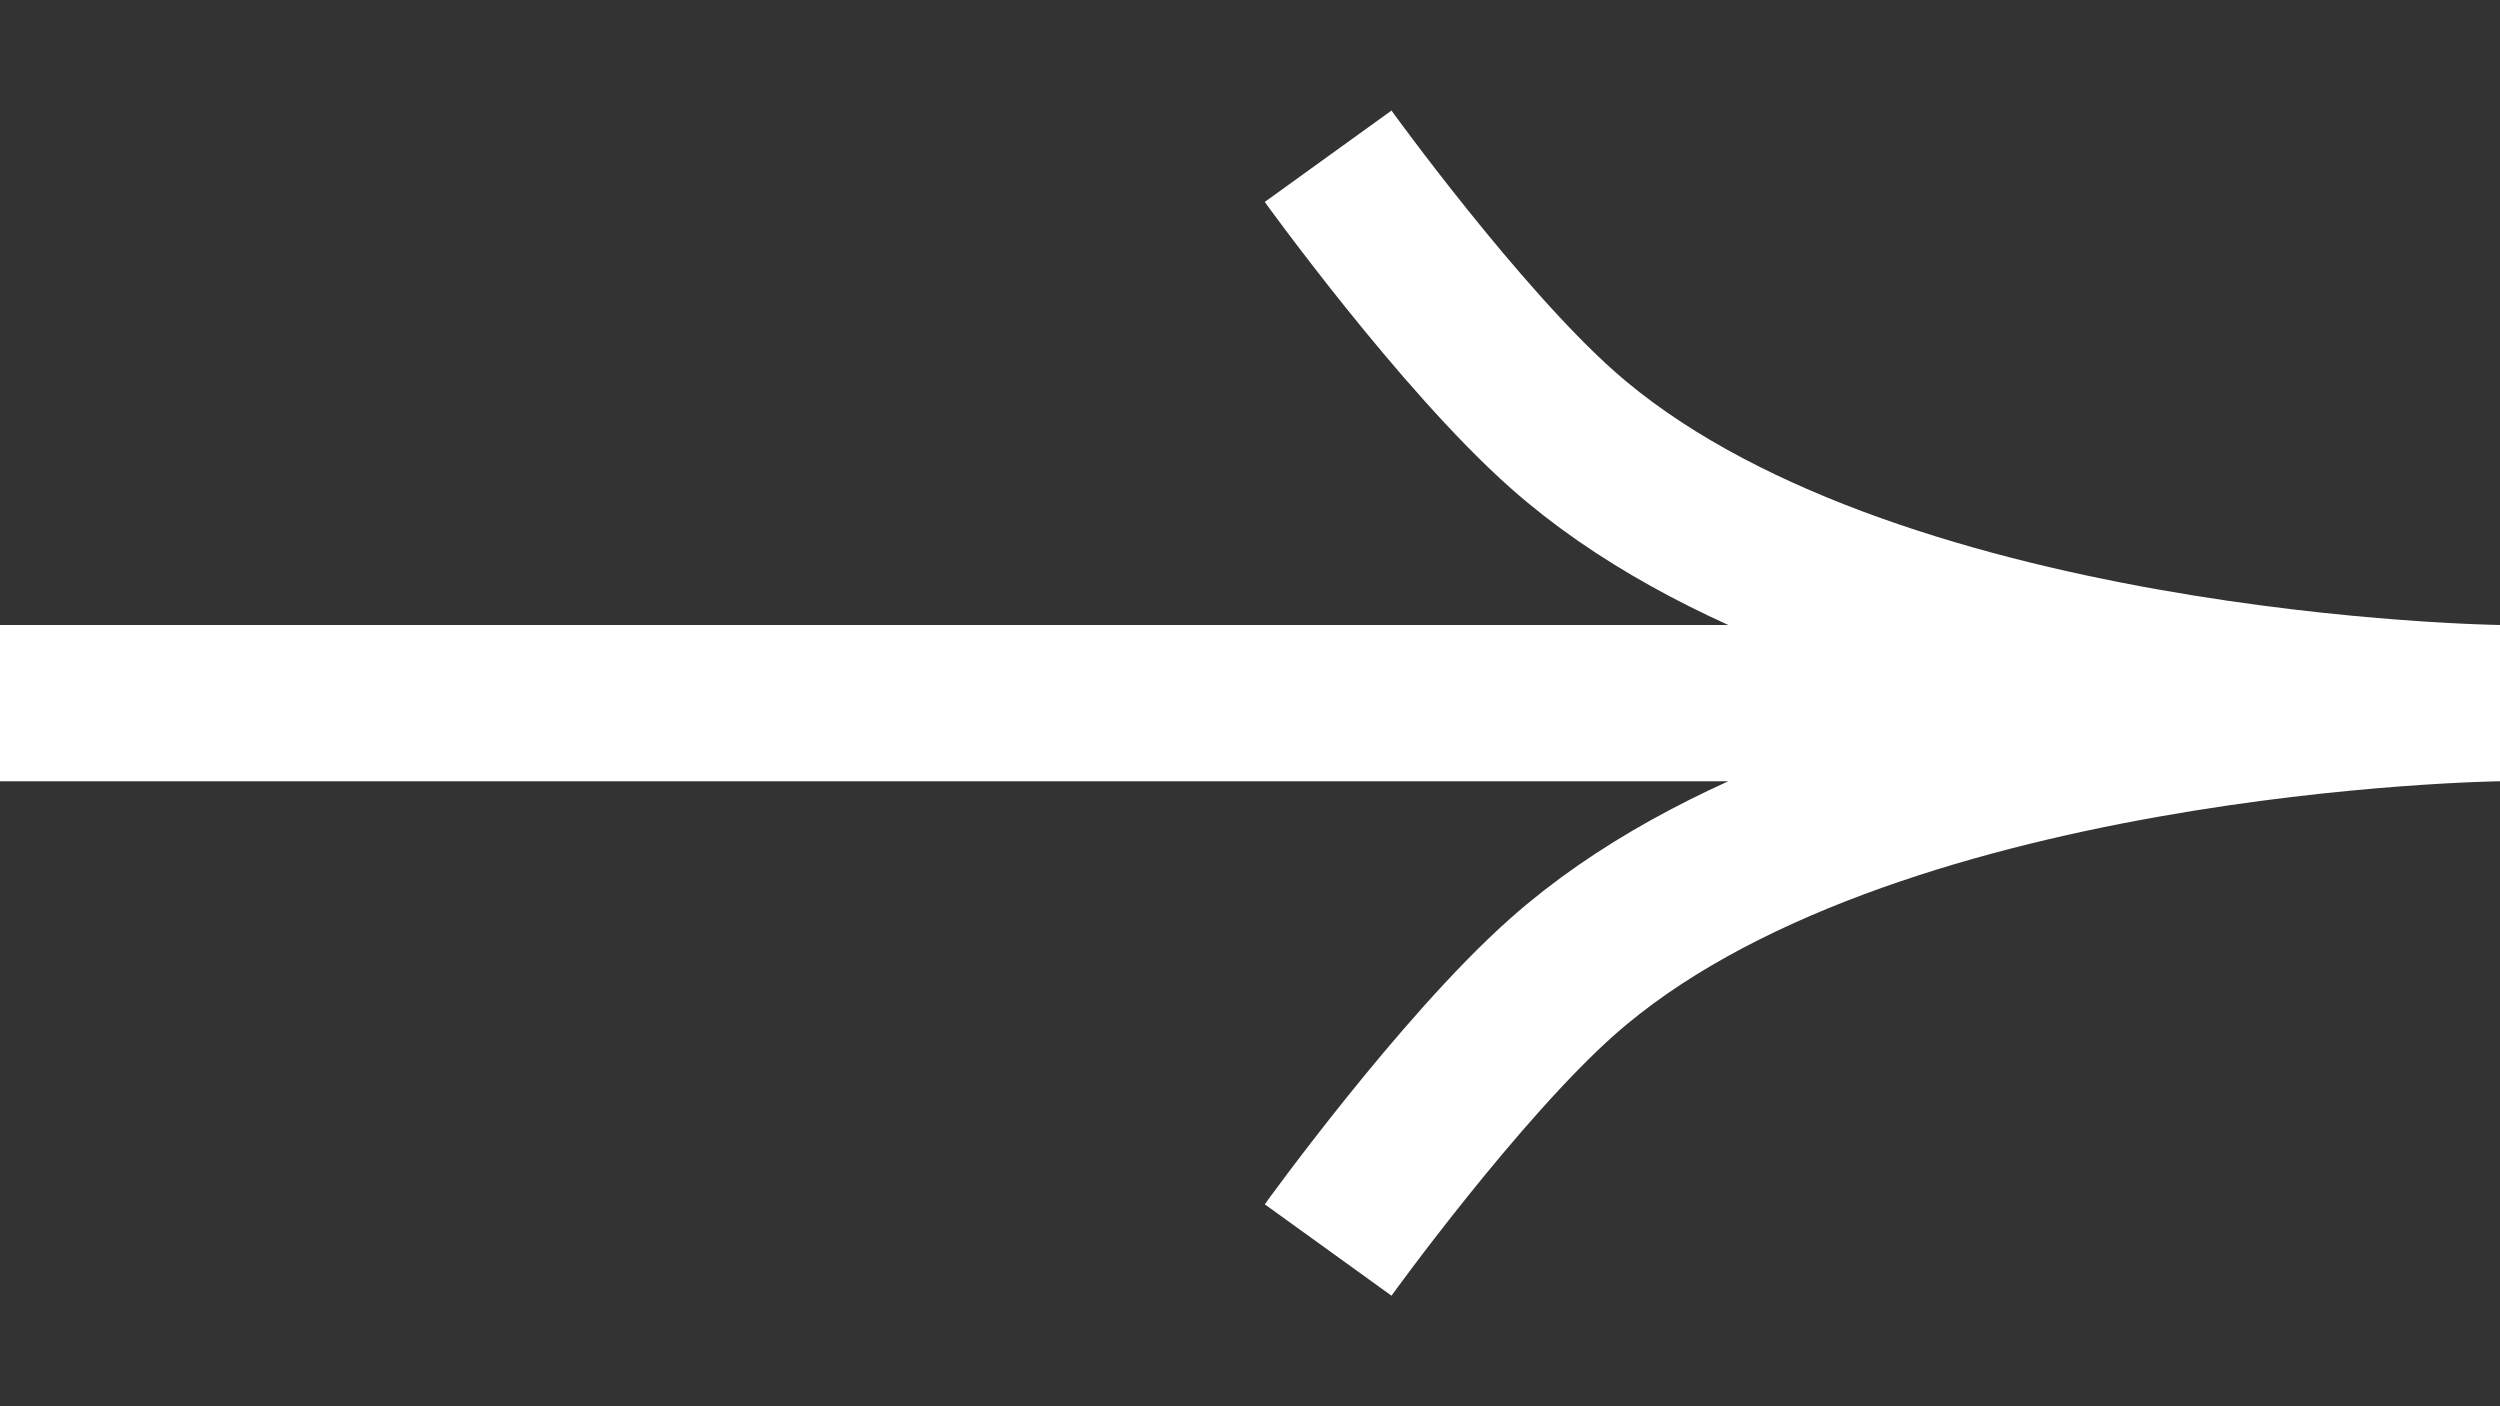 <svg width="16" height="9" viewBox="0 0 16 9" fill="none" xmlns="http://www.w3.org/2000/svg">
<rect x="0" y="0" width="16" height="9" fill="#333333" stroke="none"/>
<path d="M0 4.5H16M16 4.5C16 4.5 11.923 4.455 10 2.75C9.34 2.165 8.5 1 8.5 1M16 4.5C16 4.5 11.923 4.545 10 6.25C9.34 6.835 8.5 8 8.5 8" stroke="white"/>
</svg>
